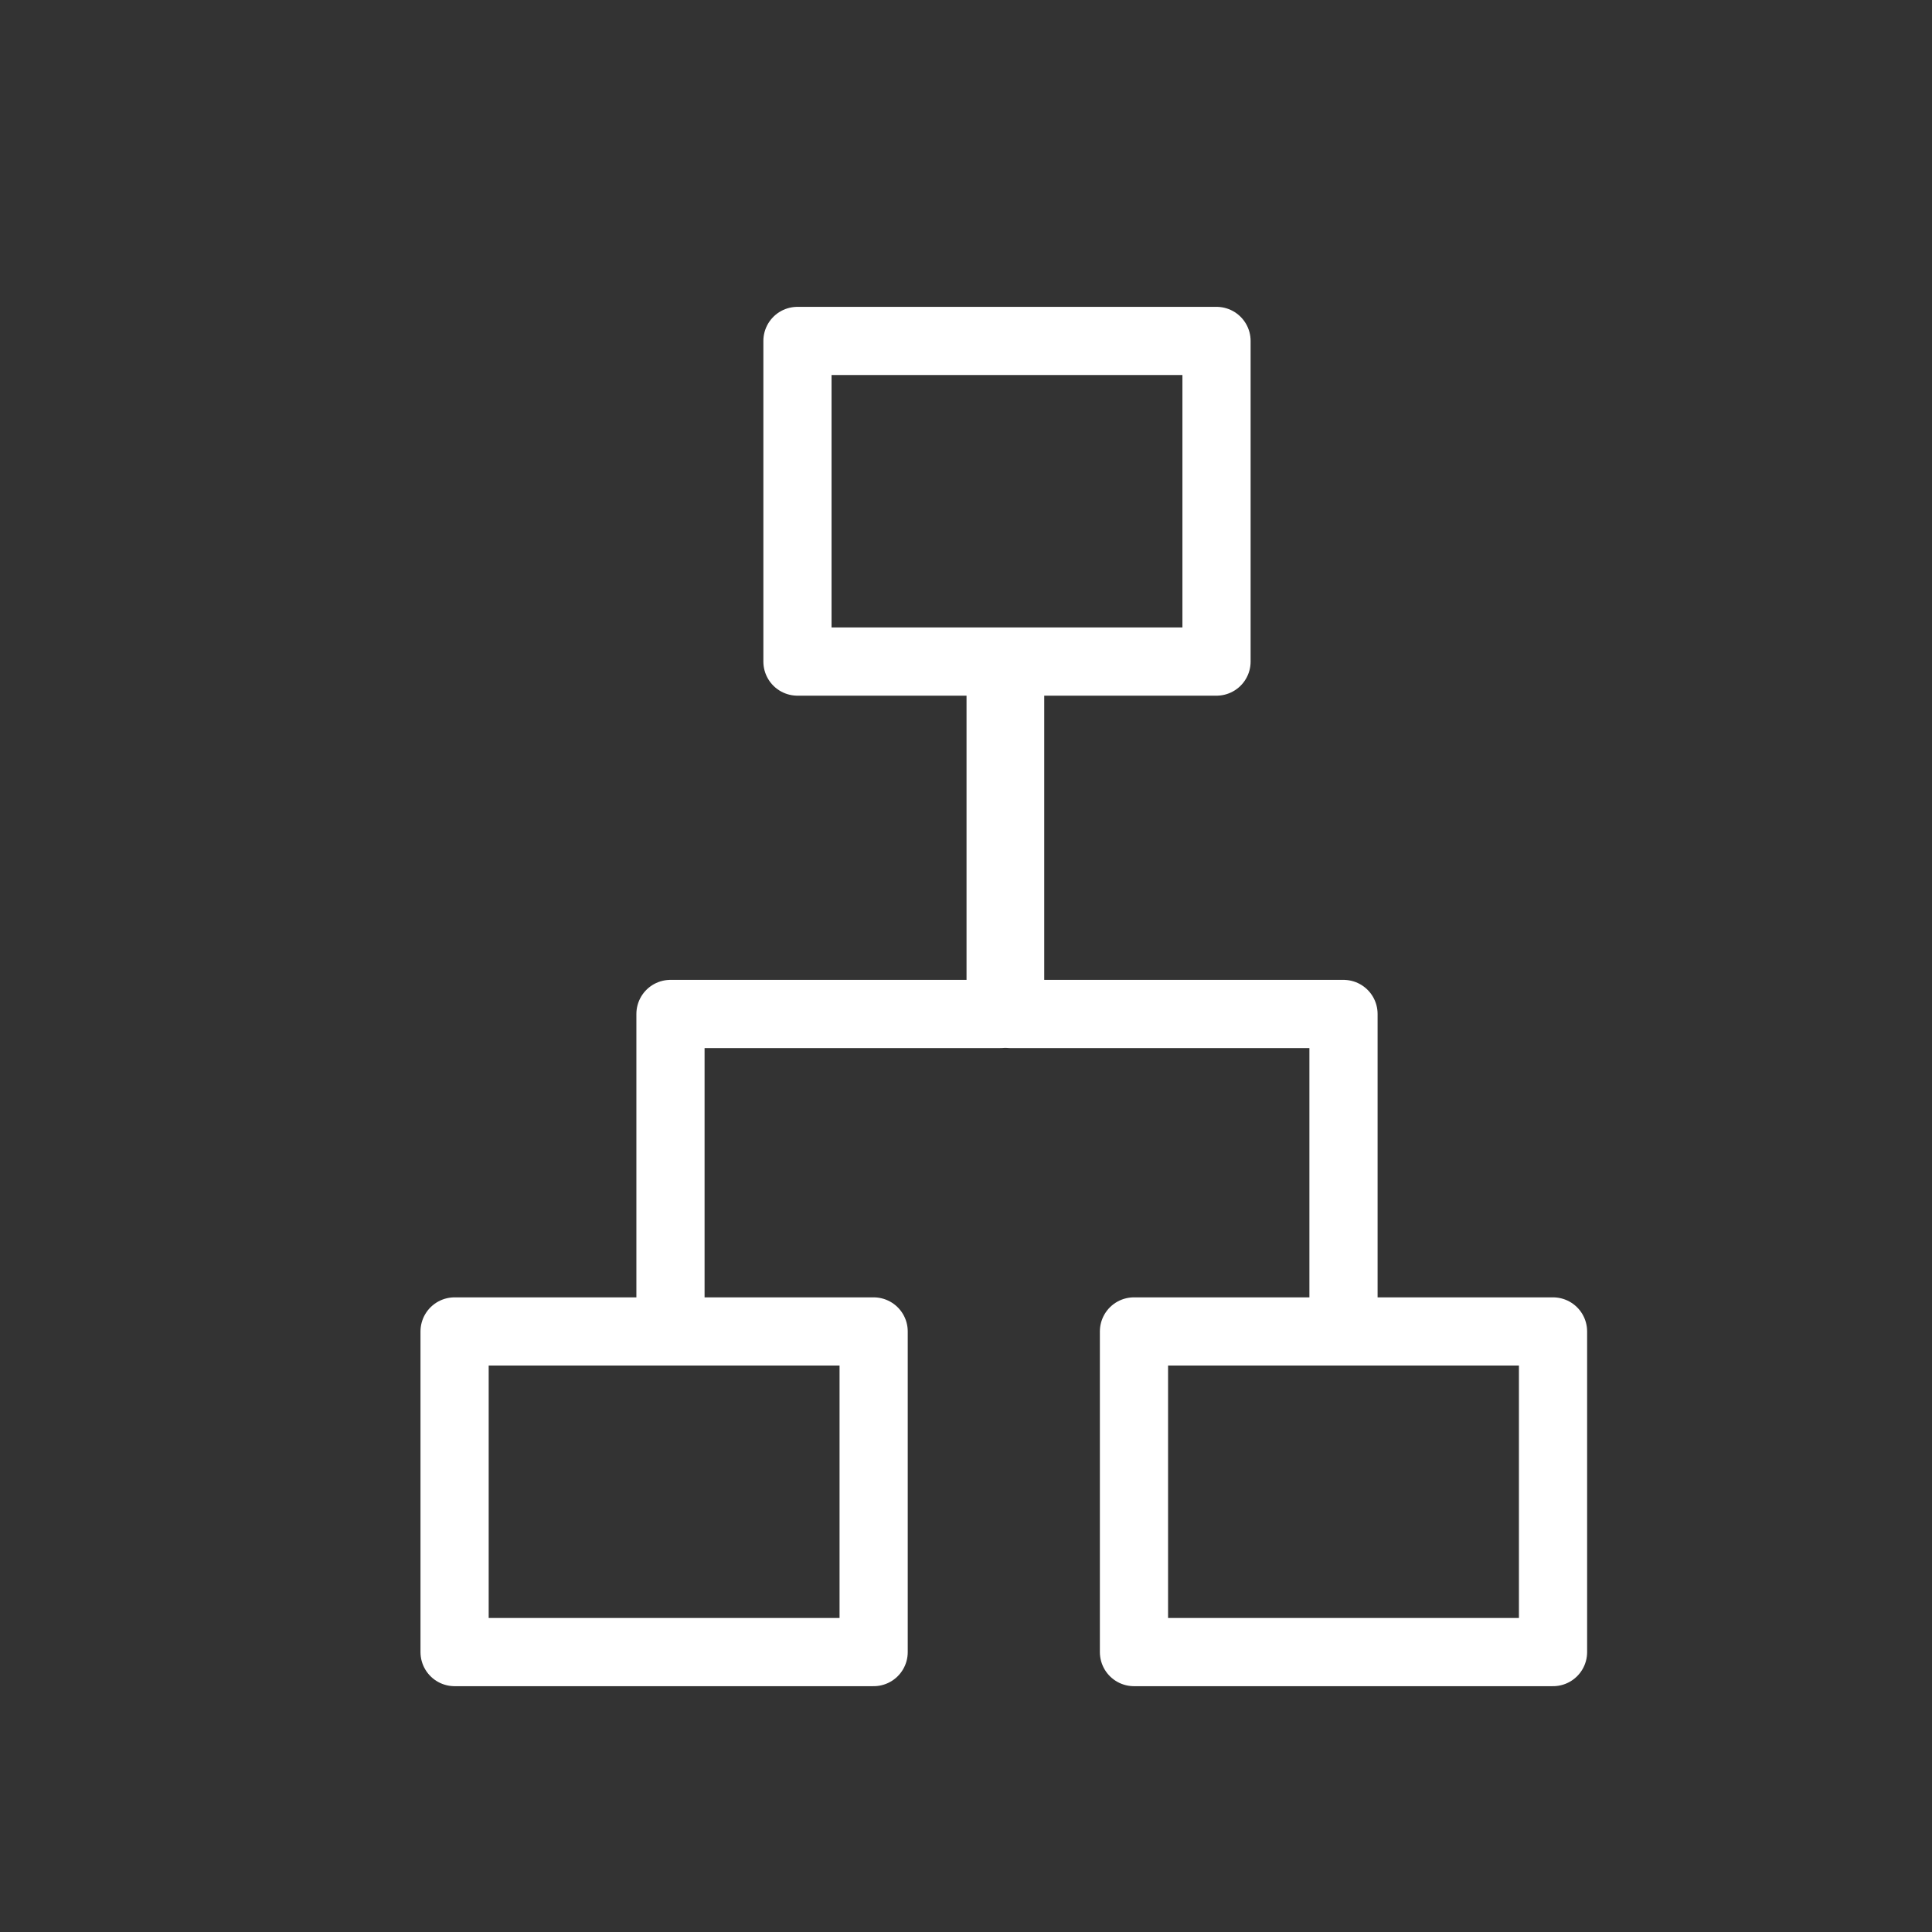 <svg width="51" height="51" viewBox="0 0 51 51" fill="none" xmlns="http://www.w3.org/2000/svg">
<rect x="0" y="0" width="51" height="51" fill="#333333" stroke="none"/>
<path d="M17.699 34.727V26.766H26.414V17.548" stroke="white" stroke-width="1.8" stroke-linecap="round" stroke-linejoin="round"/>
<path d="M35.465 34.727V26.766H26.665V17.548" stroke="white" stroke-width="1.8" stroke-linecap="round" stroke-linejoin="round"/>
<path d="M32.113 9H21.051V17.464H32.113V9Z" stroke="white" stroke-width="1.8" stroke-linecap="round" stroke-linejoin="round"/>
<path d="M23.062 35.147H12V43.611H23.062V35.147Z" stroke="white" stroke-width="1.8" stroke-linecap="round" stroke-linejoin="round"/>
<path d="M40.996 35.147H29.934V43.611H40.996V35.147Z" stroke="white" stroke-width="1.8" stroke-linecap="round" stroke-linejoin="round"/>
</svg>
